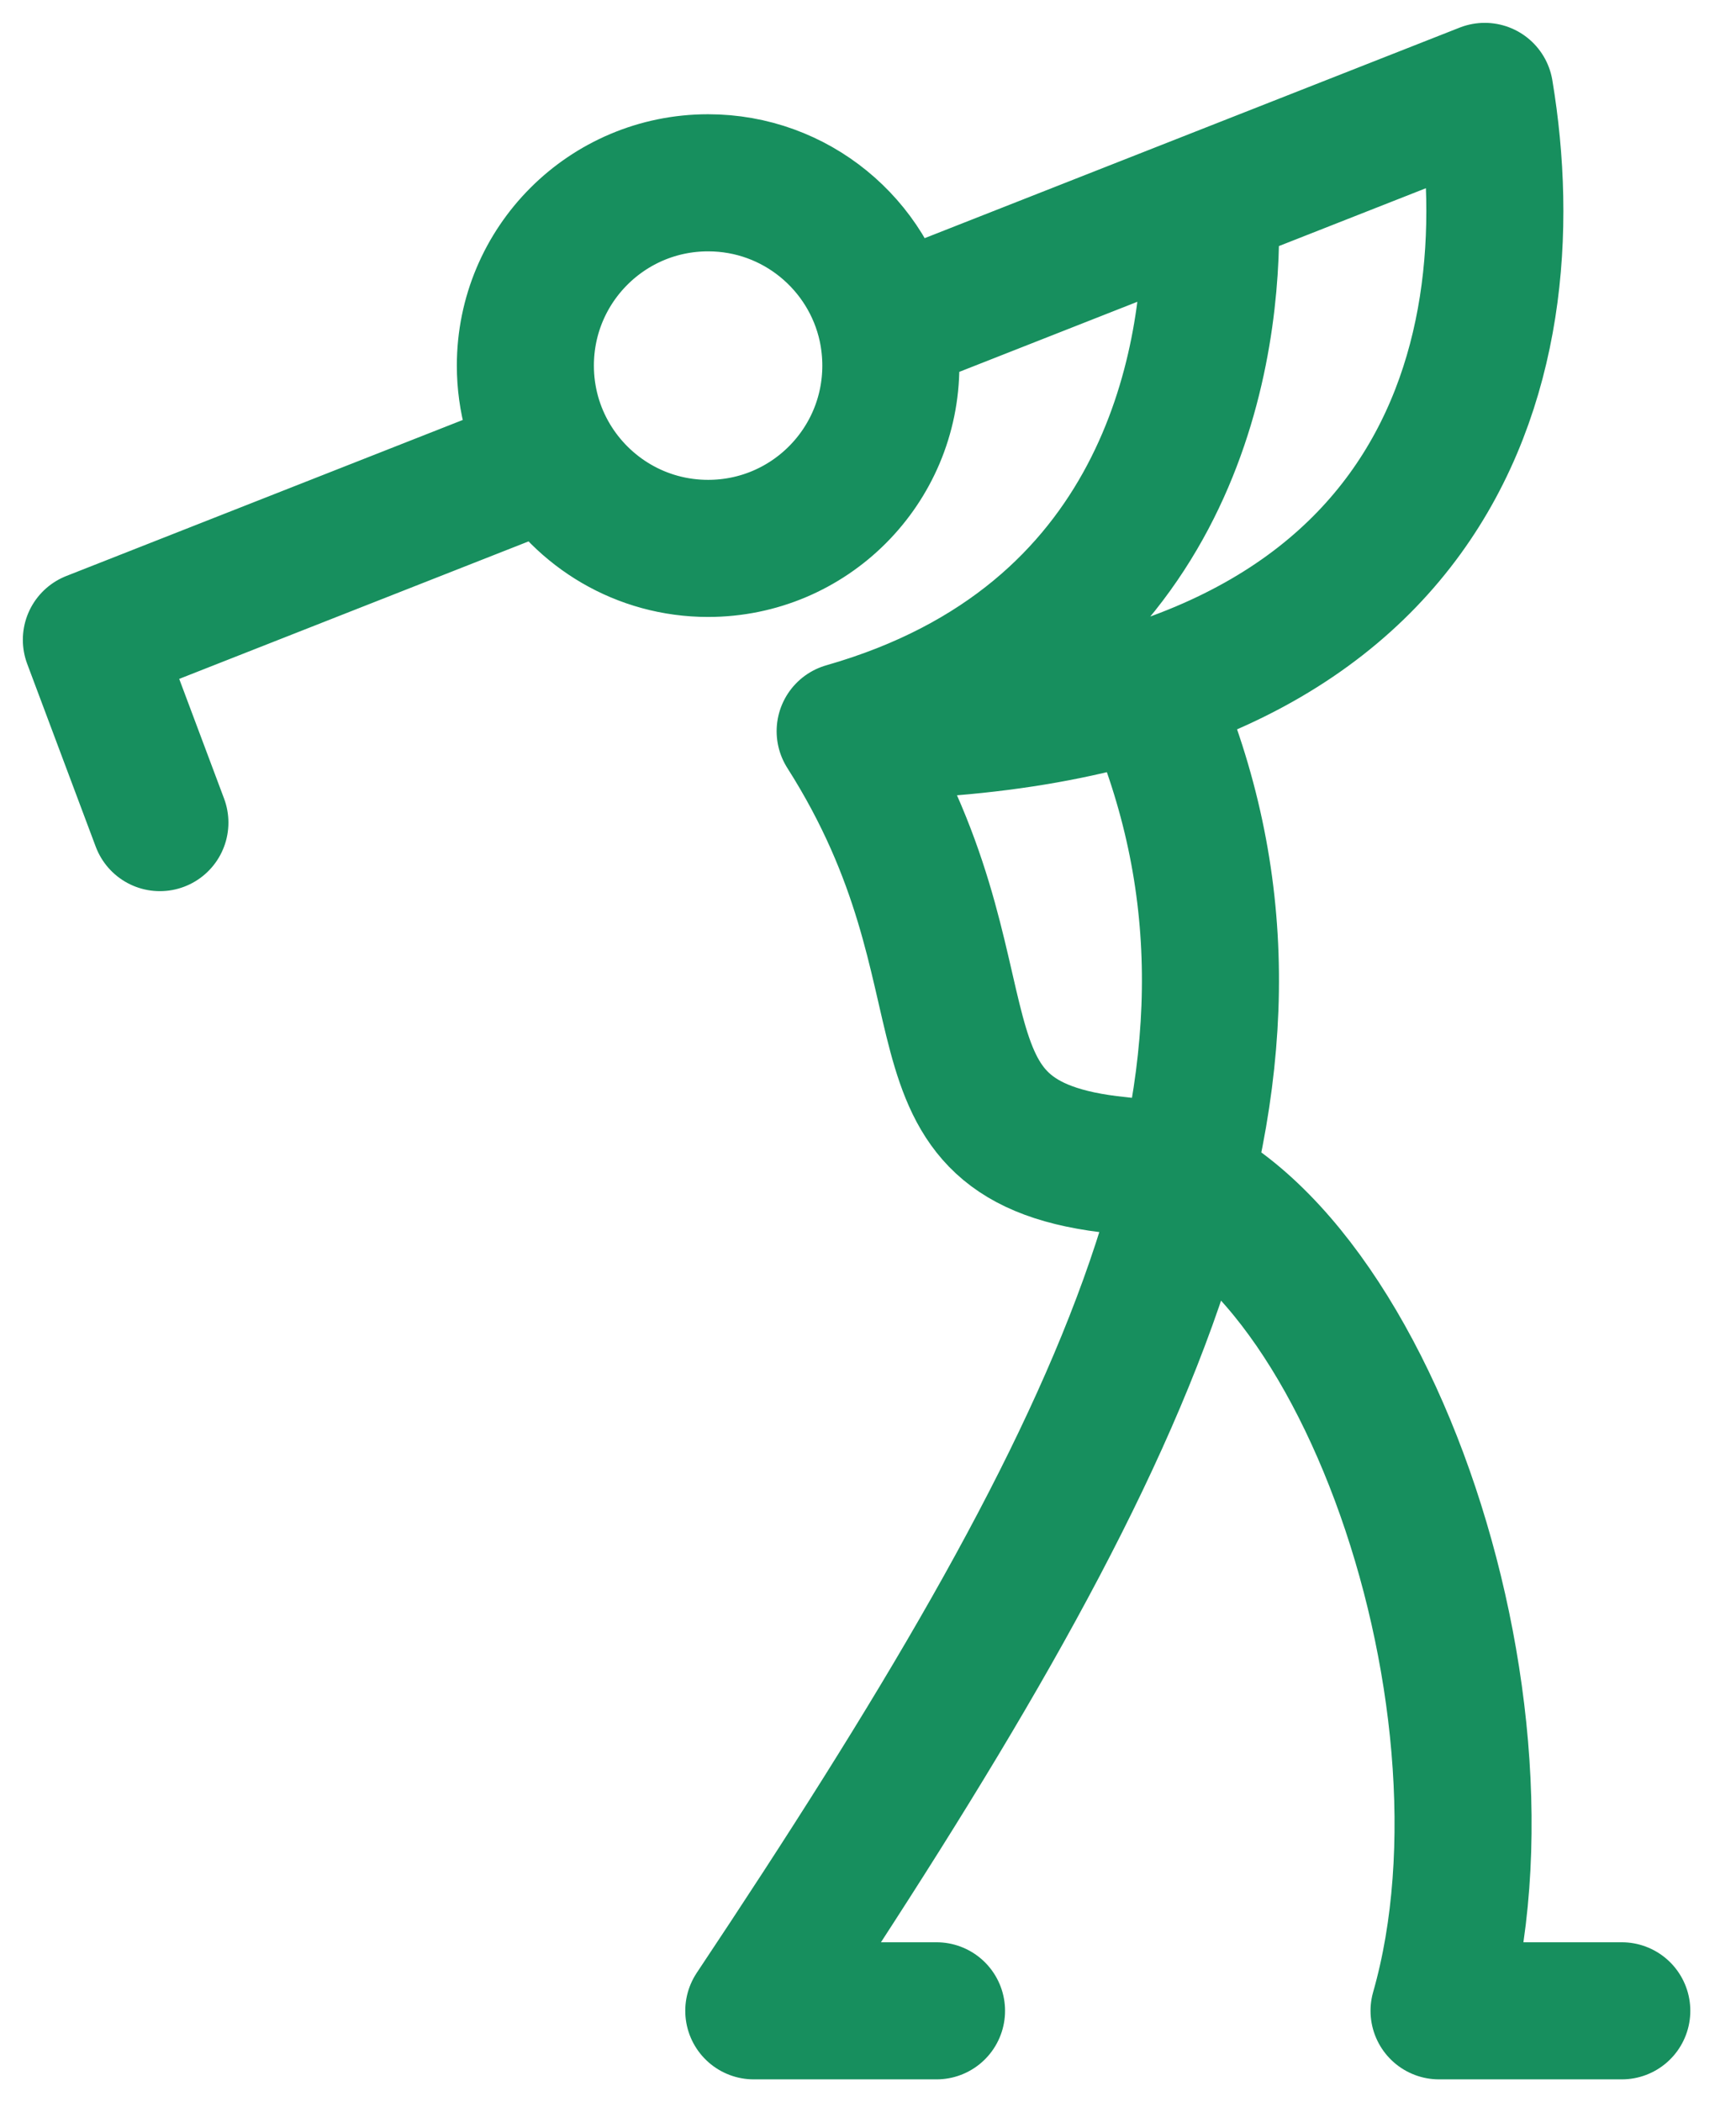 <svg width="19" height="23" viewBox="0 0 19 23" fill="none" xmlns="http://www.w3.org/2000/svg">
<path d="M1.75 9L1 7L6.03 5.021M12.75 8C14.25 12 12.25 16 8.25 22H10.25M9.25 8C15.75 8 16.75 4 16.25 1L9.705 3.575M9.25 8C11 10.75 9.75 12.501 12.25 12.75C14.75 13 16.75 18.5 15.75 22H17.75M9.25 8C12.75 7 13.25 4 13.25 2.5M9.705 3.575C9.734 3.712 9.75 3.854 9.75 4C9.75 5.105 8.855 6 7.75 6C7.018 6 6.379 5.607 6.03 5.021M9.705 3.575C9.51 2.675 8.709 2 7.75 2C6.645 2 5.75 2.895 5.75 4C5.75 4.373 5.852 4.722 6.03 5.021" stroke="#178F5E" stroke-width="1.5" stroke-linecap="round" stroke-linejoin="round"/>
</svg>
